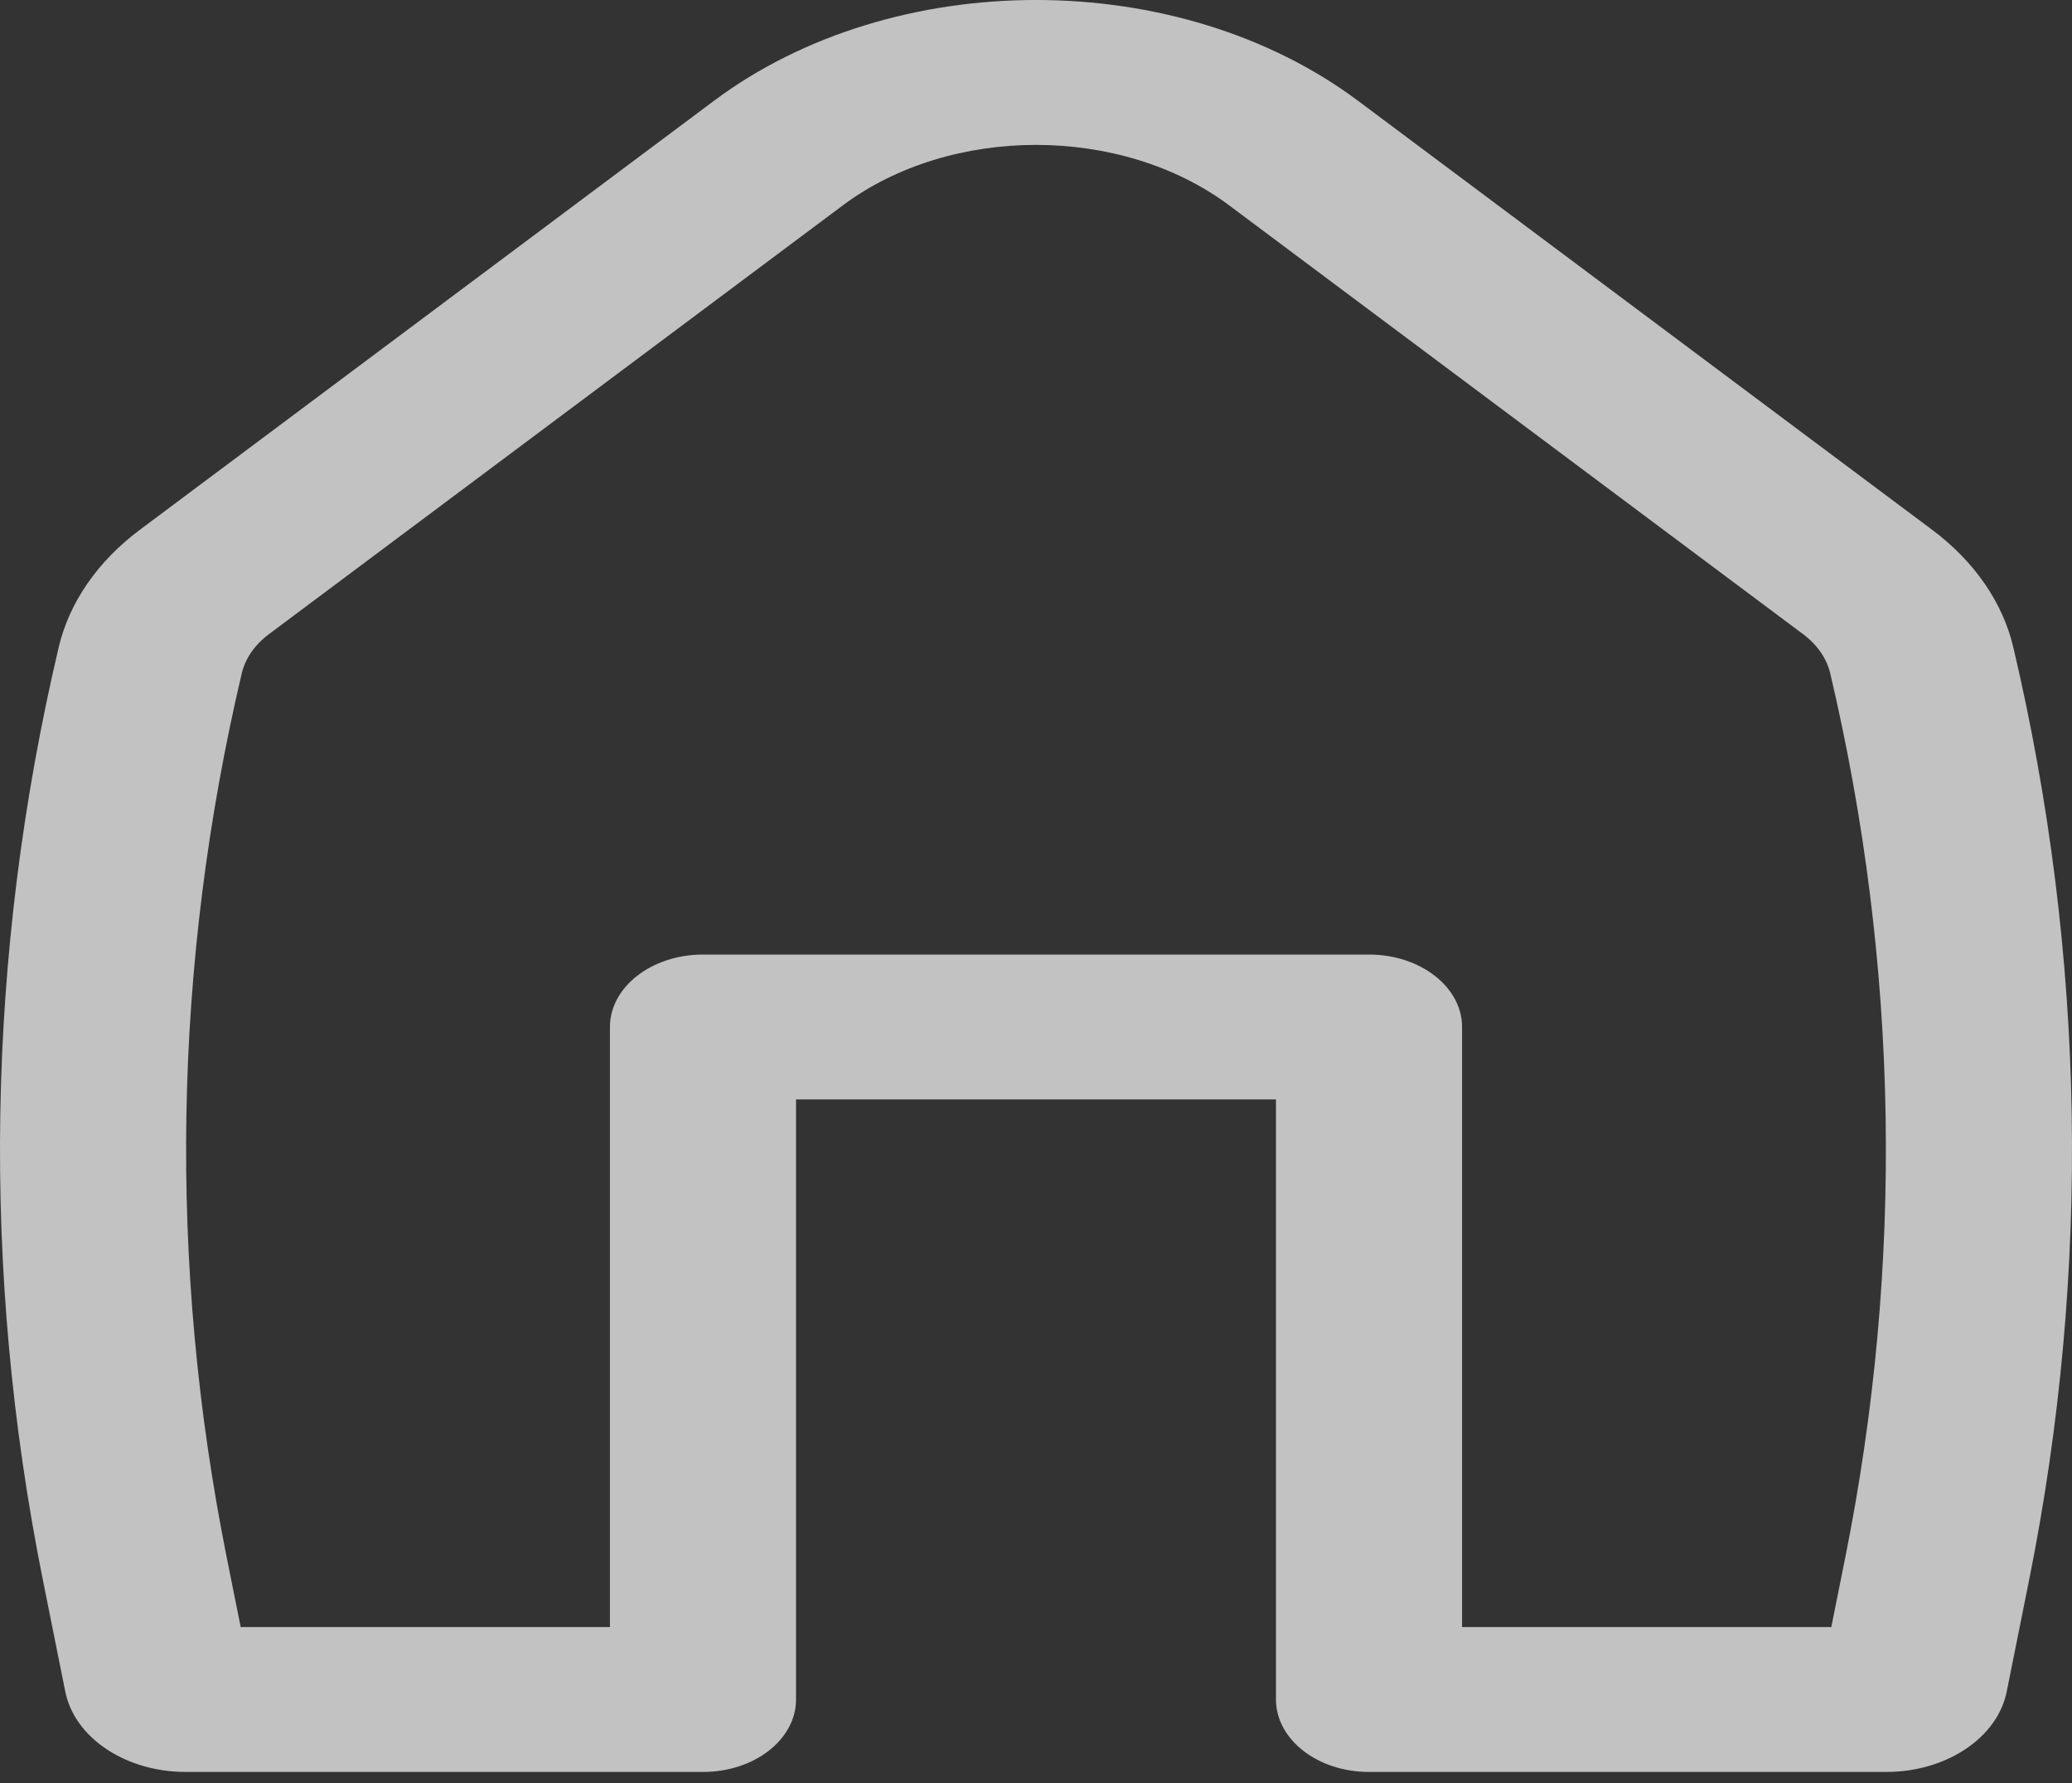 <svg width="43" height="37" viewBox="0 0 43 37" fill="none" xmlns="http://www.w3.org/2000/svg">
<rect x="0" y="0" width="43" height="37" fill="#333333" stroke="none"/>
<path opacity="0.7" fill-rule="evenodd" clip-rule="evenodd" d="M25.511 4.263C23.269 2.588 19.731 2.588 17.489 4.263L5.578 13.161C5.286 13.38 5.09 13.664 5.017 13.973C3.59 20.031 3.485 26.232 4.705 32.316L4.995 33.761H12.658V21.31C12.658 20.48 13.523 19.807 14.589 19.807H28.411C29.477 19.807 30.342 20.48 30.342 21.31V33.761H38.005L38.295 32.316C39.515 26.232 39.41 20.031 37.983 13.973C37.91 13.664 37.714 13.38 37.422 13.161L25.511 4.263ZM14.815 2.093C18.551 -0.698 24.449 -0.698 28.185 2.093L40.096 10.992C40.973 11.647 41.563 12.5 41.782 13.431C43.287 19.821 43.398 26.362 42.111 32.781L41.645 35.101C41.453 36.06 40.391 36.768 39.144 36.768H28.411C27.344 36.768 26.48 36.094 26.48 35.264V22.813H16.52V35.264C16.52 36.094 15.656 36.768 14.589 36.768H3.856C2.609 36.768 1.547 36.06 1.355 35.101L0.889 32.781C-0.398 26.362 -0.287 19.821 1.218 13.431C1.437 12.5 2.027 11.647 2.904 10.992L14.815 2.093Z" fill="white"/>
</svg>
